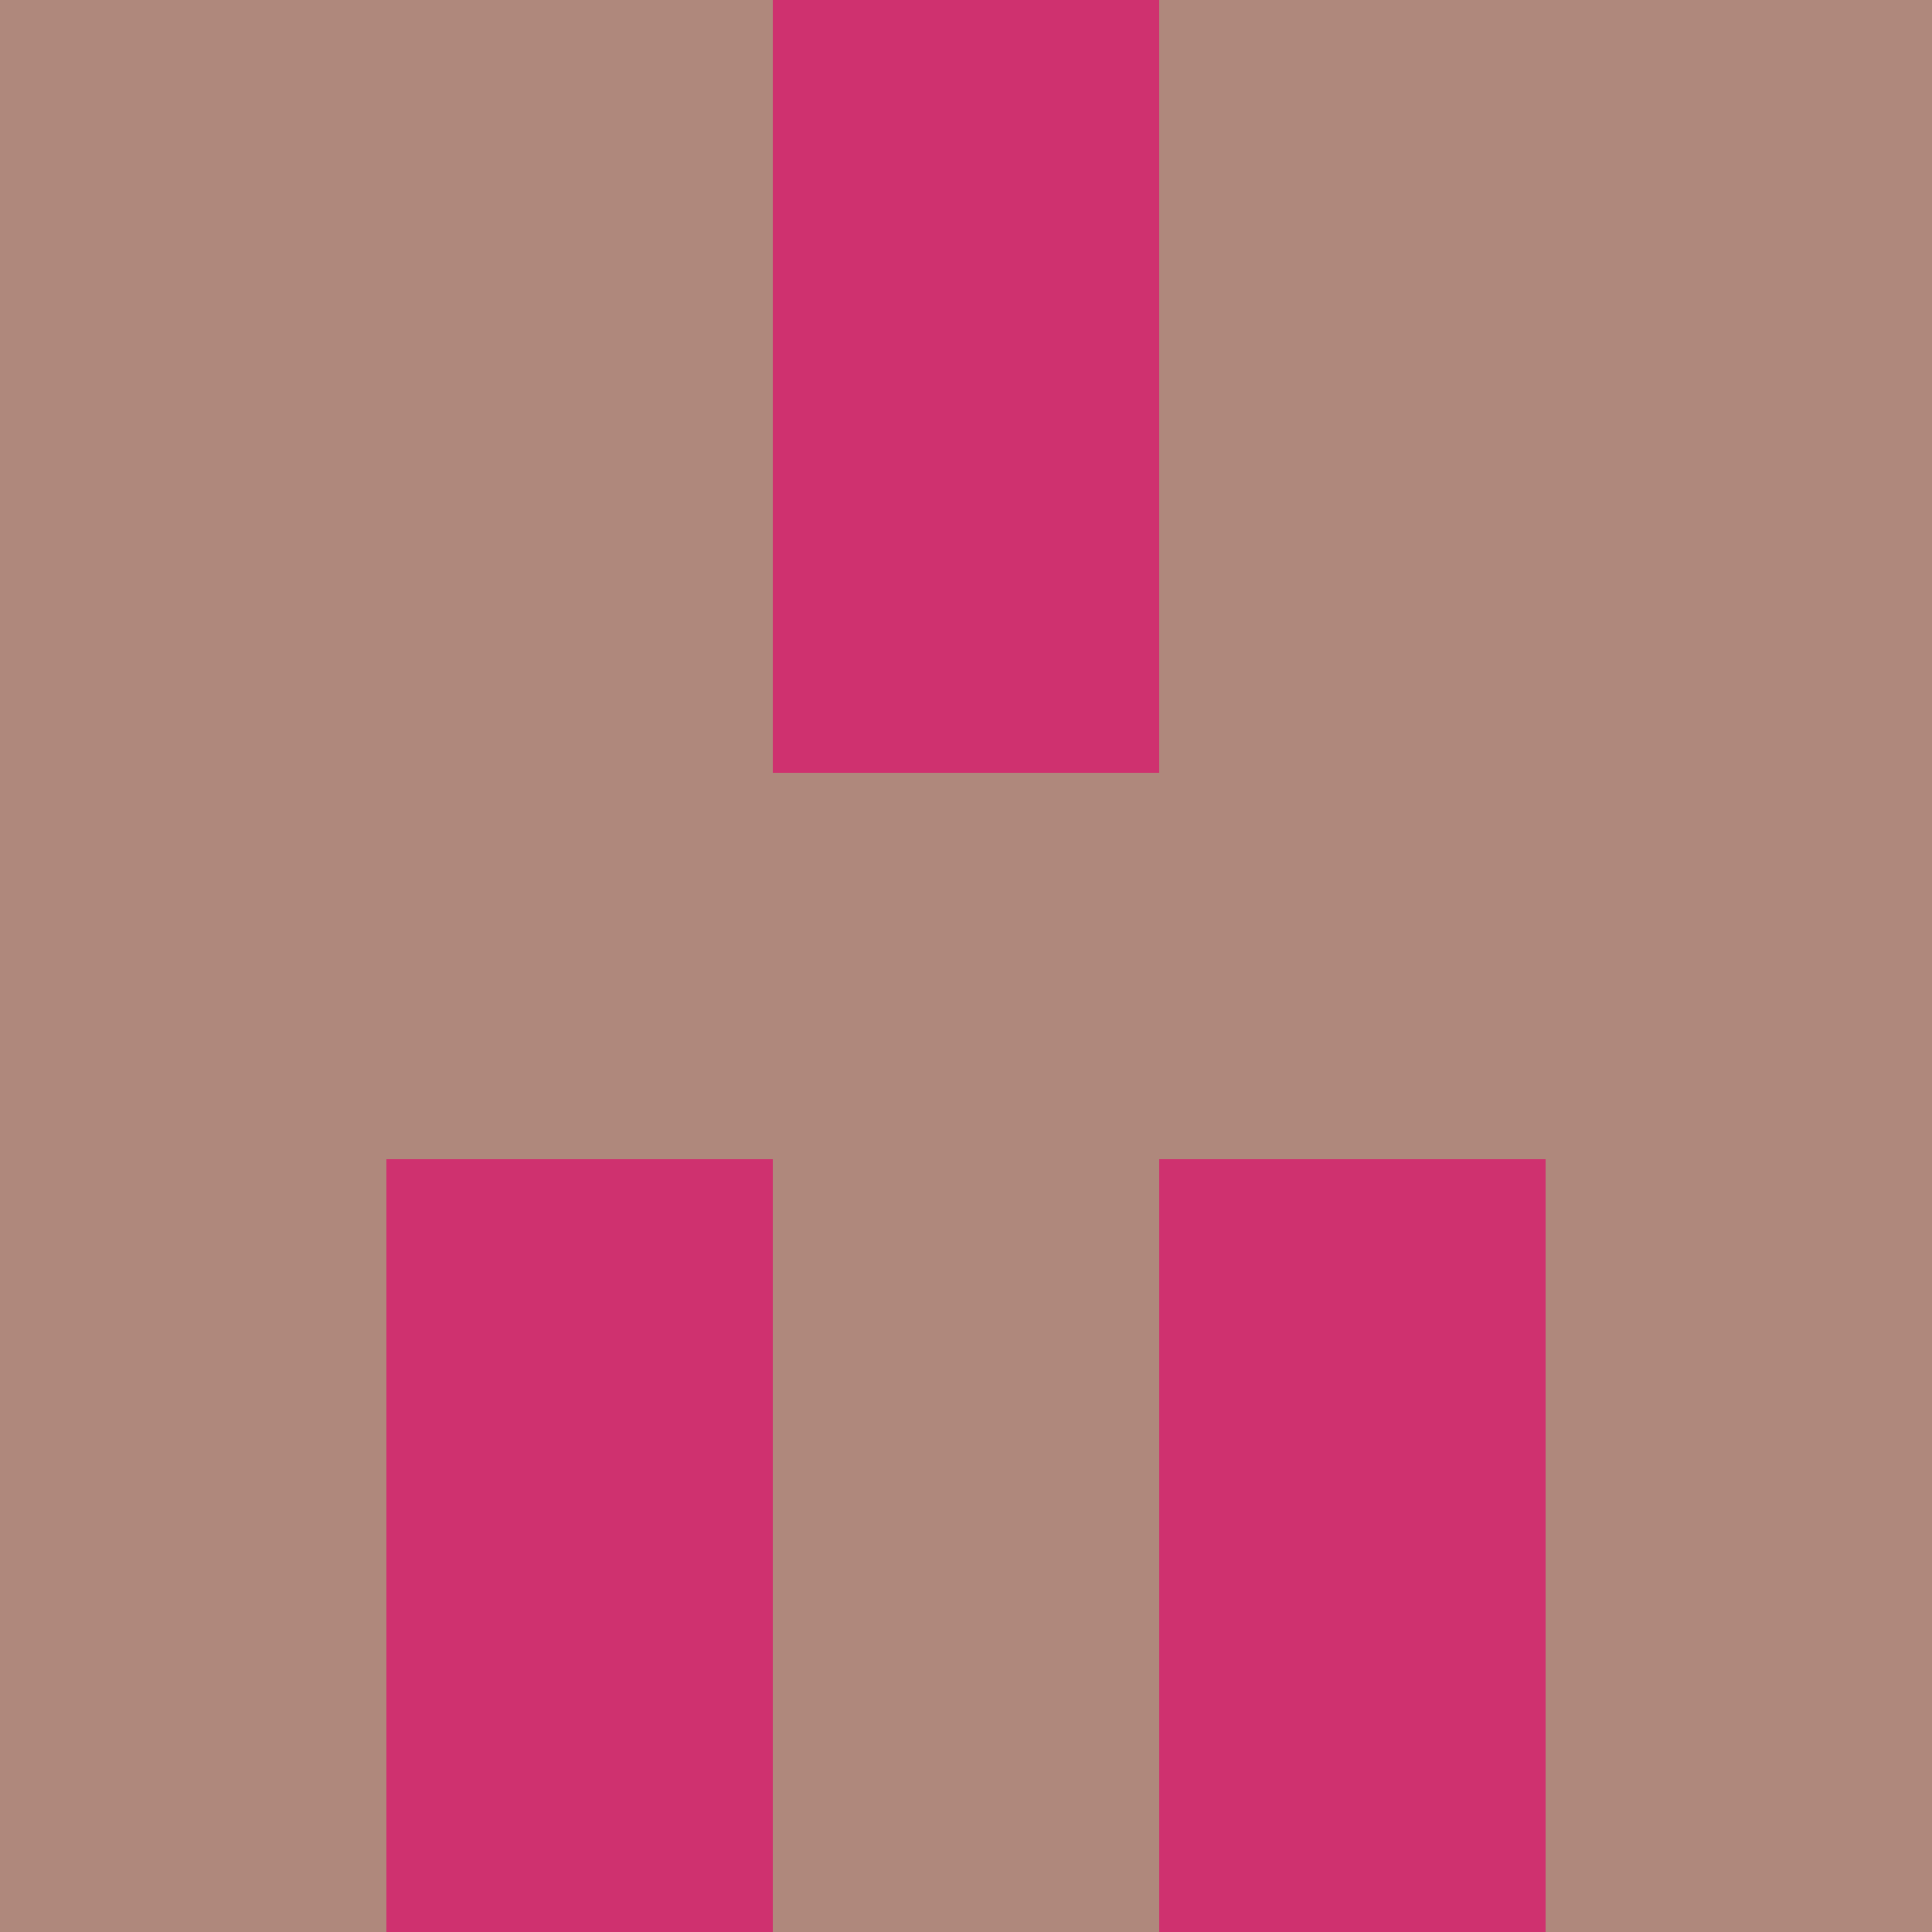 <?xml version="1.0" encoding="utf-8"?>
<!DOCTYPE svg PUBLIC "-//W3C//DTD SVG 20010904//EN"
        "http://www.w3.org/TR/2001/REC-SVG-20010904/DTD/svg10.dtd">

<svg width="400" height="400" viewBox="0 0 5 5"
    xmlns="http://www.w3.org/2000/svg"
    xmlns:xlink="http://www.w3.org/1999/xlink">
            <rect x="0" y="0" width="1" height="1" fill="#AF887C" />
        <rect x="0" y="1" width="1" height="1" fill="#AF887C" />
        <rect x="0" y="2" width="1" height="1" fill="#AF887C" />
        <rect x="0" y="3" width="1" height="1" fill="#AF887C" />
        <rect x="0" y="4" width="1" height="1" fill="#AF887C" />
                <rect x="1" y="0" width="1" height="1" fill="#AF887C" />
        <rect x="1" y="1" width="1" height="1" fill="#AF887C" />
        <rect x="1" y="2" width="1" height="1" fill="#AF887C" />
        <rect x="1" y="3" width="1" height="1" fill="#CF316F" />
        <rect x="1" y="4" width="1" height="1" fill="#CF316F" />
                <rect x="2" y="0" width="1" height="1" fill="#CF316F" />
        <rect x="2" y="1" width="1" height="1" fill="#CF316F" />
        <rect x="2" y="2" width="1" height="1" fill="#AF887C" />
        <rect x="2" y="3" width="1" height="1" fill="#AF887C" />
        <rect x="2" y="4" width="1" height="1" fill="#AF887C" />
                <rect x="3" y="0" width="1" height="1" fill="#AF887C" />
        <rect x="3" y="1" width="1" height="1" fill="#AF887C" />
        <rect x="3" y="2" width="1" height="1" fill="#AF887C" />
        <rect x="3" y="3" width="1" height="1" fill="#CF316F" />
        <rect x="3" y="4" width="1" height="1" fill="#CF316F" />
                <rect x="4" y="0" width="1" height="1" fill="#AF887C" />
        <rect x="4" y="1" width="1" height="1" fill="#AF887C" />
        <rect x="4" y="2" width="1" height="1" fill="#AF887C" />
        <rect x="4" y="3" width="1" height="1" fill="#AF887C" />
        <rect x="4" y="4" width="1" height="1" fill="#AF887C" />
        
</svg>


